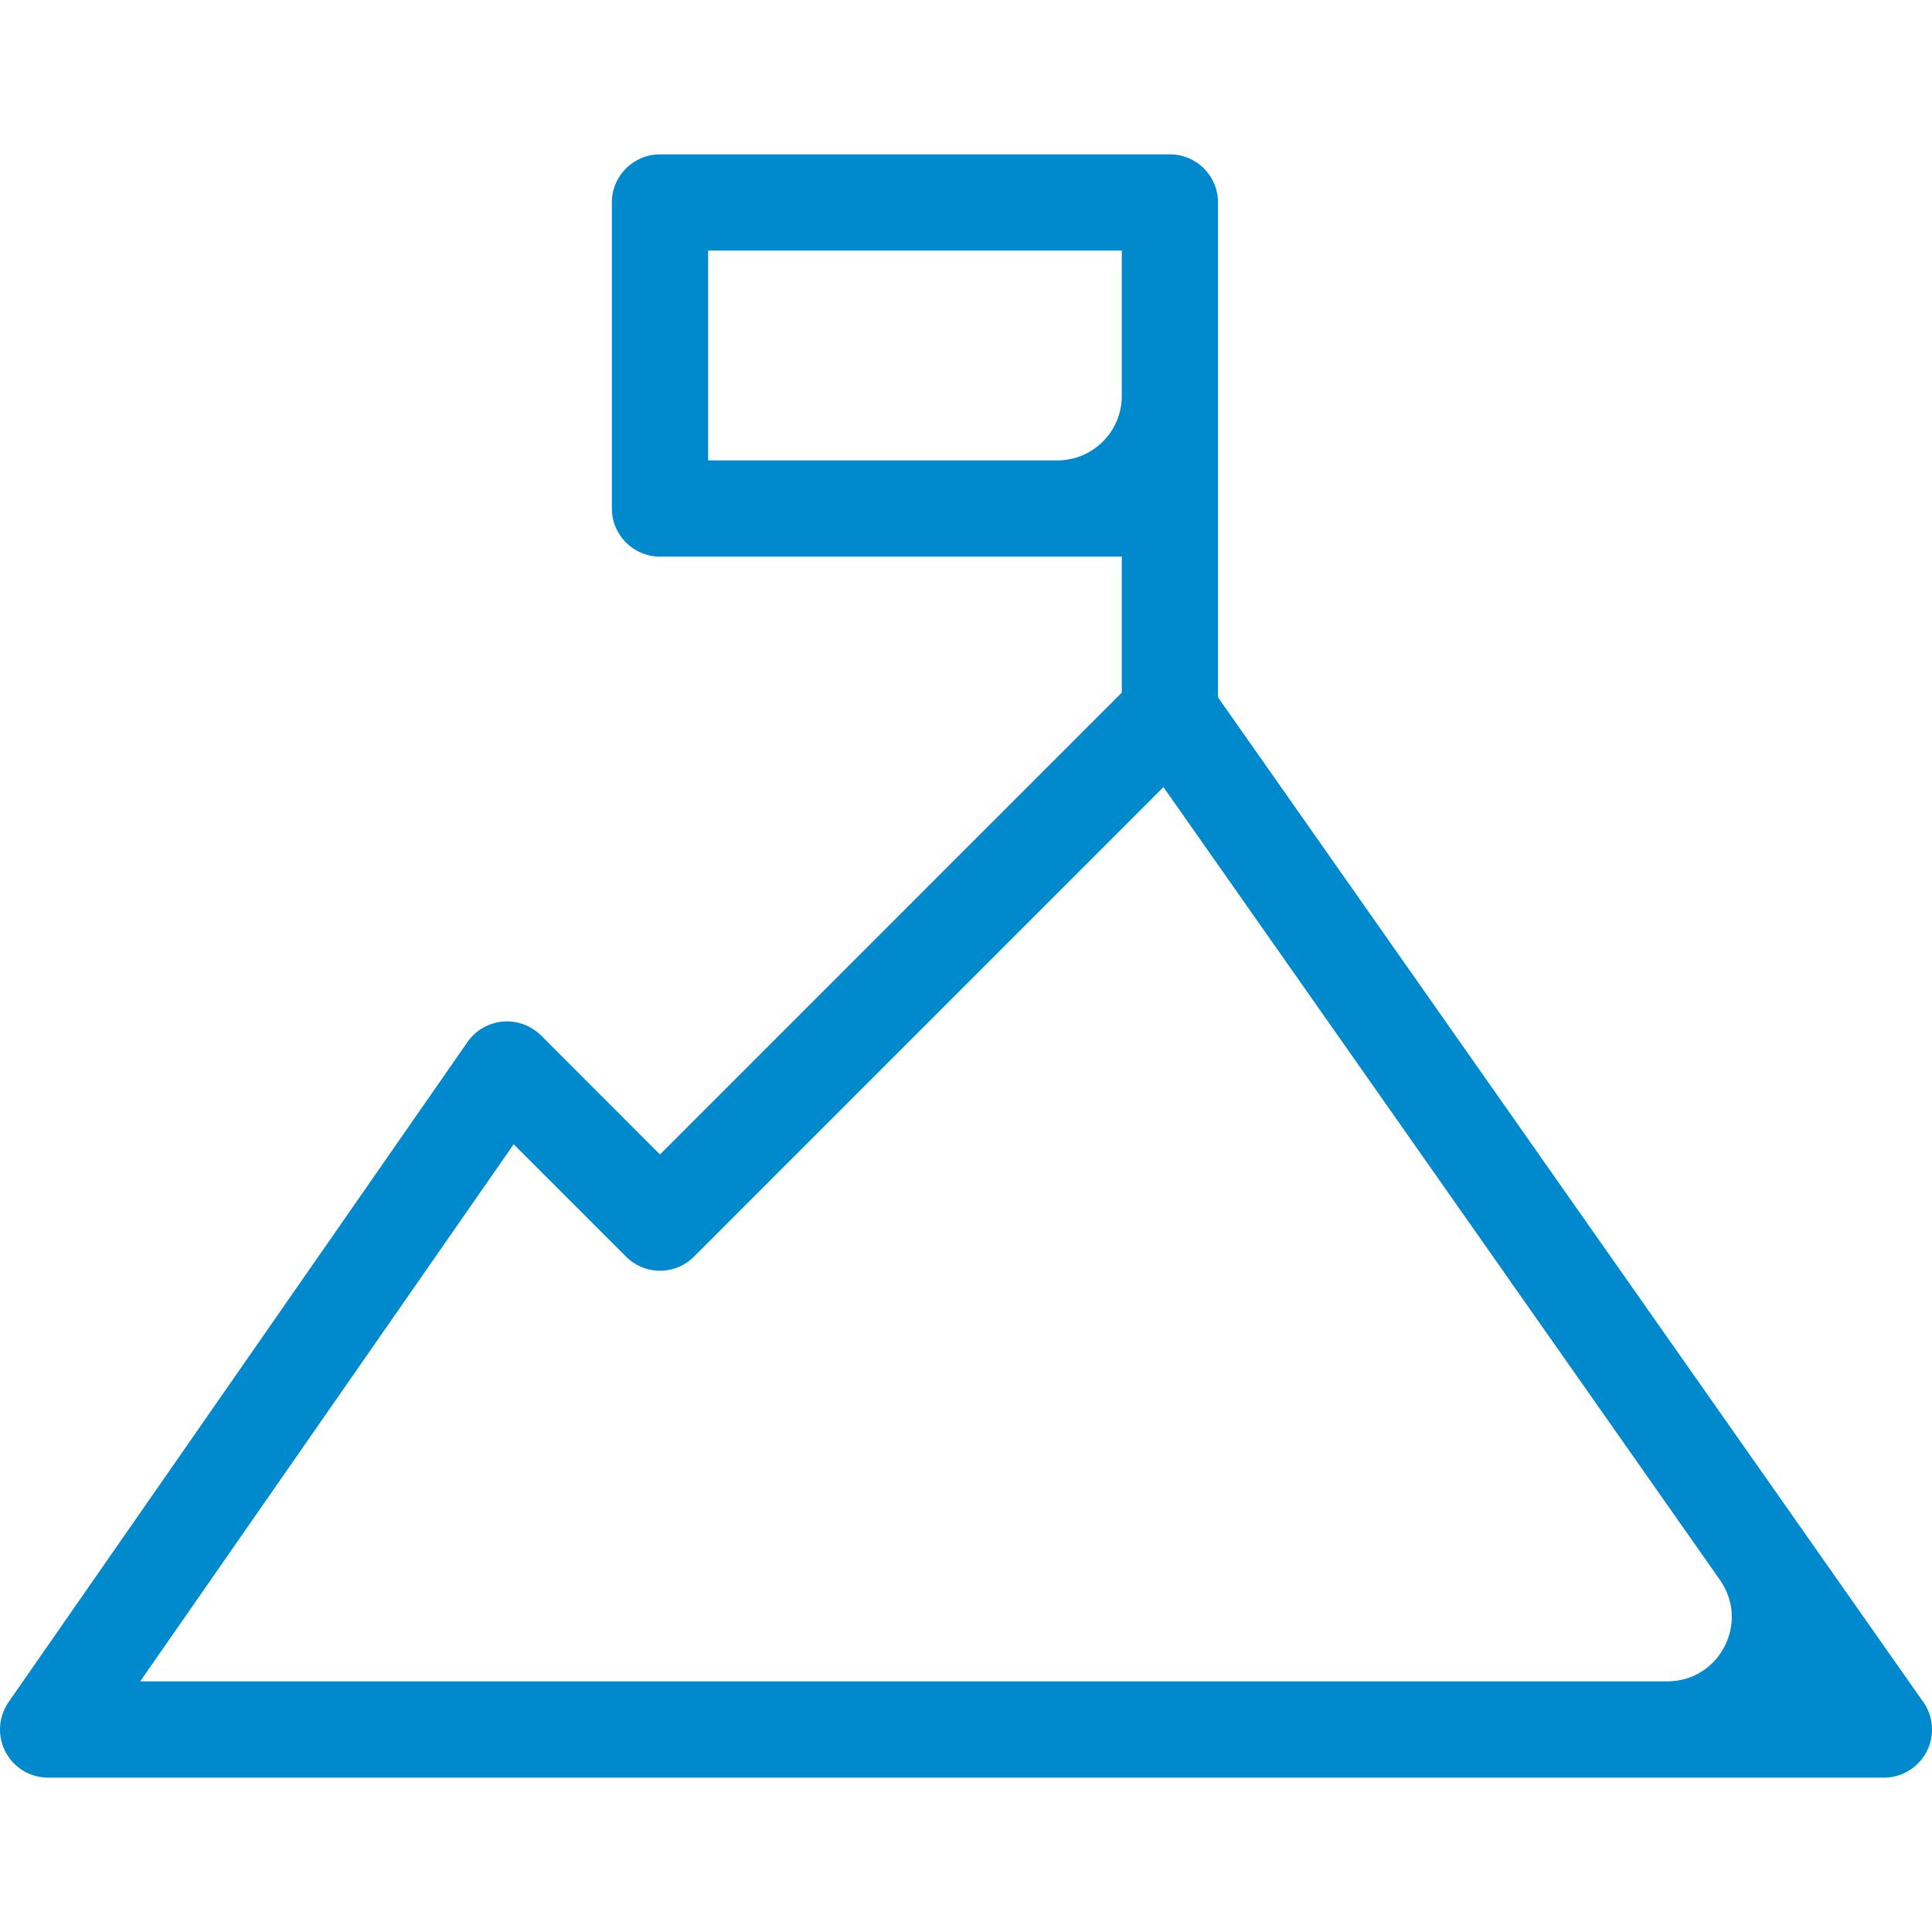 <svg width="30" height="30" viewBox="0 0 30 30" fill="none" xmlns="http://www.w3.org/2000/svg">
<g clip-path="url(#clip0)">
<path d="M18.913 3.144C18.913 2.731 18.579 2.397 18.166 2.397H10.248C9.836 2.397 9.501 2.731 9.501 3.144V7.896C9.501 8.309 9.836 8.643 10.248 8.643H17.419V10.755L10.248 17.927L8.402 16.079C8.245 15.923 8.026 15.844 7.807 15.863C7.586 15.883 7.386 15.999 7.259 16.181L0.134 26.429C-0.025 26.657 -0.044 26.955 0.085 27.202C0.214 27.449 0.469 27.603 0.747 27.603H29.251H29.253C29.666 27.603 30 27.269 30 26.856C30 26.678 29.938 26.515 29.835 26.387L18.913 10.828V3.144ZM10.996 7.149V3.891H17.419V6.149C17.419 6.701 16.971 7.149 16.419 7.149H10.996ZM2.177 26.108L7.976 17.768L9.72 19.512C9.86 19.653 10.05 19.732 10.248 19.732C10.447 19.732 10.637 19.653 10.777 19.512L18.066 12.222L26.708 24.534C27.173 25.197 26.699 26.108 25.889 26.108L2.177 26.108Z" fill="#0089CC"/>
</g>
<defs>
<clipPath id="clip0">
<rect width="30" height="30" fill="white"/>
</clipPath>
</defs>
</svg>
